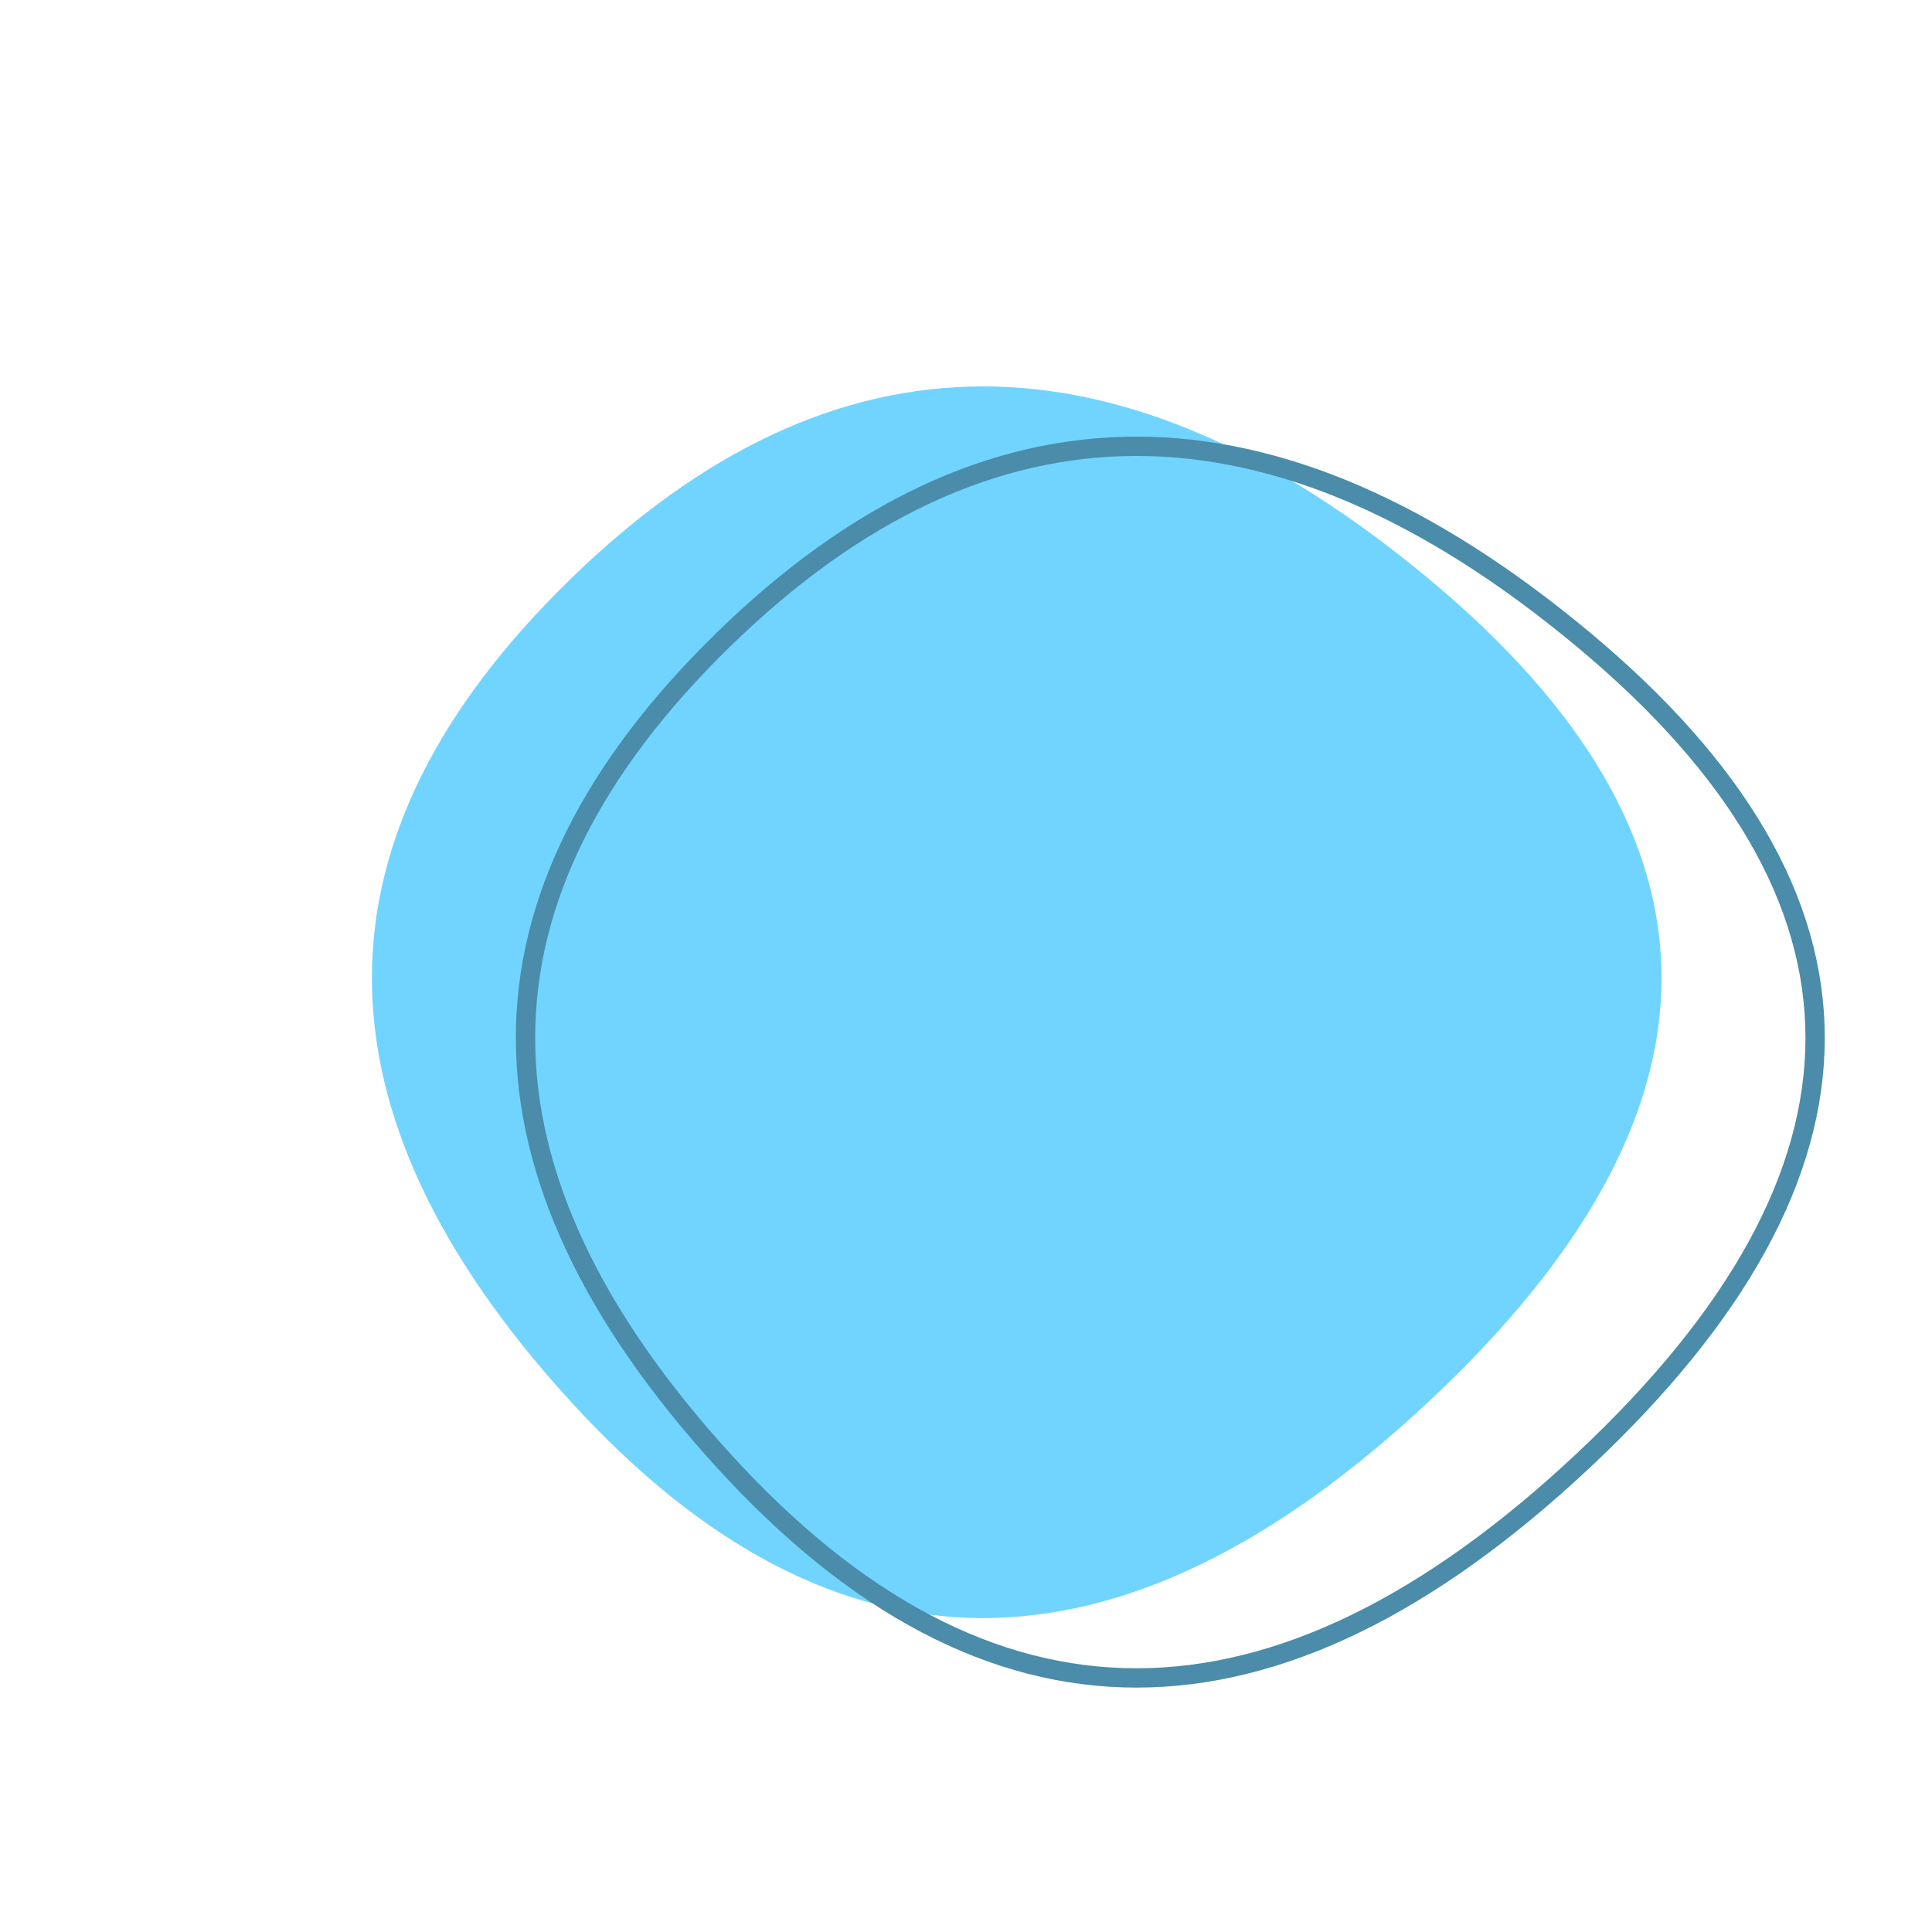 <svg viewBox="0 0 100 100" xmlns="http://www.w3.org/2000/svg"><path d="M74,72.5Q50,95,29.5,72.5Q9,50,29.5,30Q50,10,74,30Q98,50,74,72.5Z" stroke="none" fill="#70d4ff"></path><path d="M74,72.5Q50,95,29.5,72.5Q9,50,29.5,30Q50,10,74,30Q98,50,74,72.5Z" transform="translate(7.95 3.1)" stroke="#4a8ca9" stroke-width="1" fill="none"></path></svg>